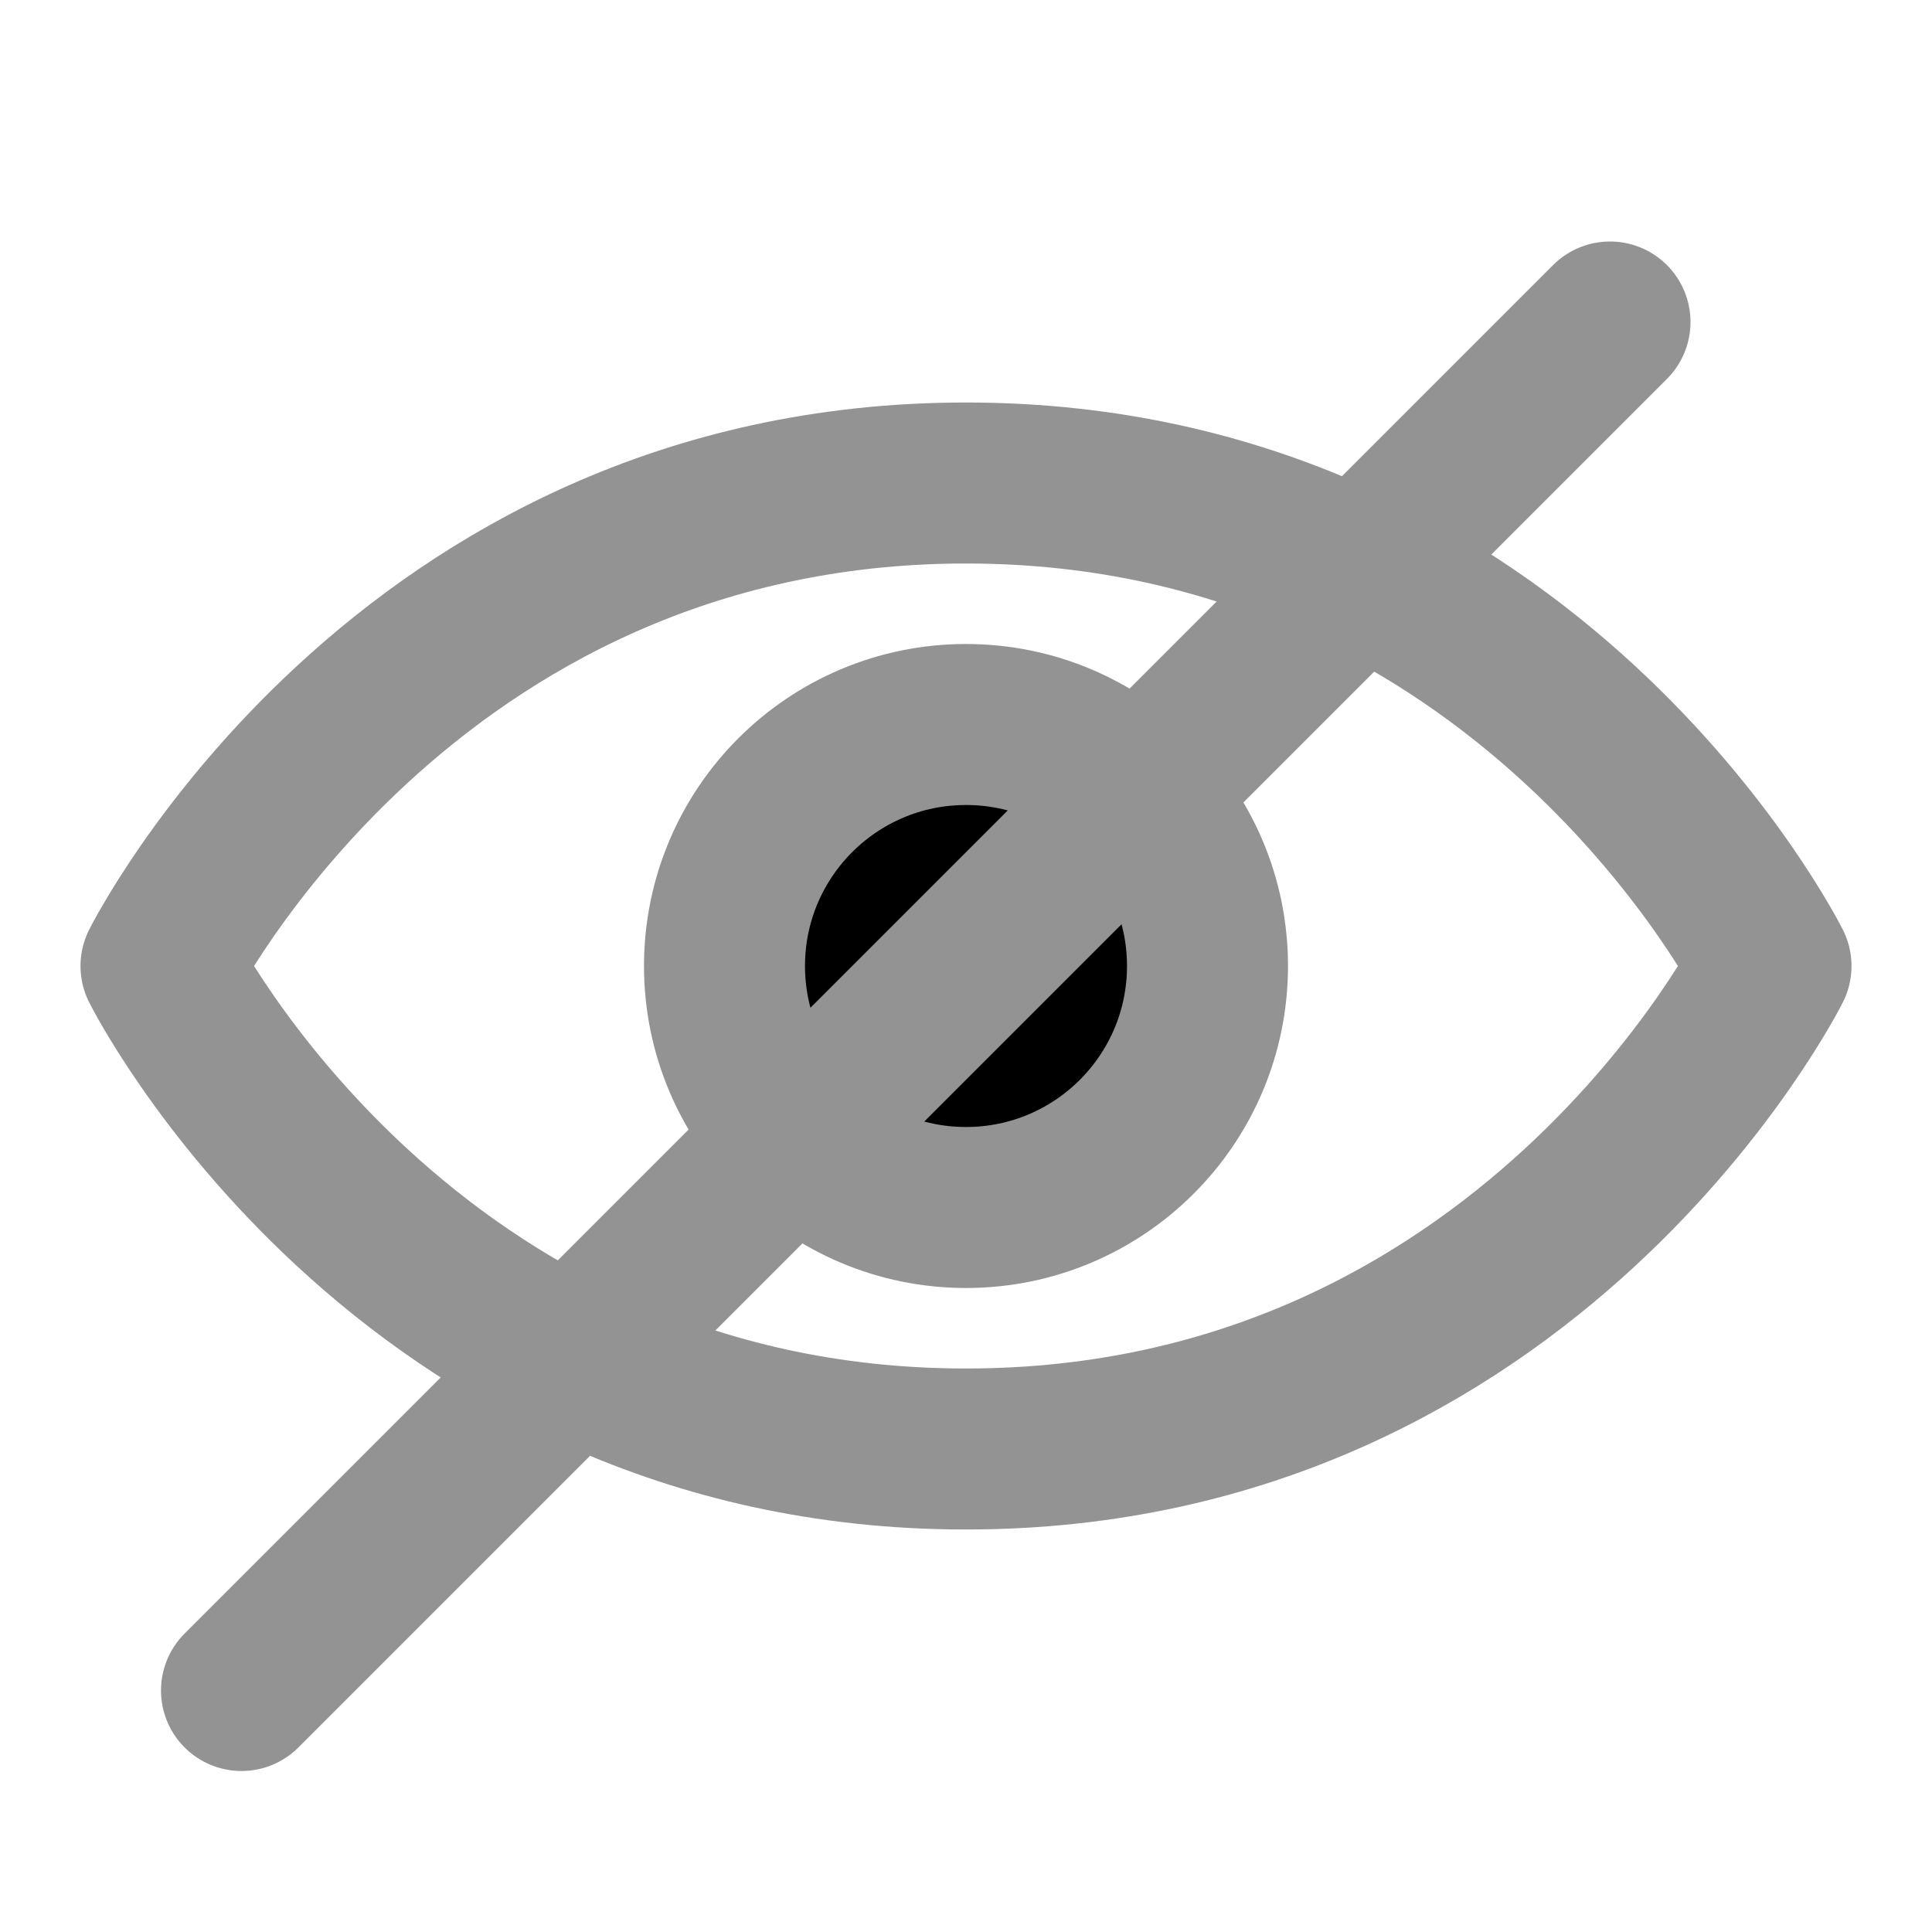 <svg id="e1gGyY4p5Ak1" xmlns="http://www.w3.org/2000/svg" xmlns:xlink="http://www.w3.org/1999/xlink" viewBox="0 0 24 24" shape-rendering="geometricPrecision" text-rendering="geometricPrecision" project-id="a9341b97b37f4778a02a160ab990695a" export-id="74d6a8257cbc40c48d6076860e41c799" cached="false"><path d="M22,12c0,0-3,6-10,6s-10-6-10-6s3-6,10-6s10,6,10,6Z" fill="none" stroke="#939393" stroke-width="2" stroke-linecap="round" stroke-linejoin="round"/><circle r="3" transform="translate(12 12)" fill="currentColor" stroke="#939393" stroke-width="2" stroke-linecap="round" stroke-linejoin="round"/><path d="M3,21L20,4" fill="none" stroke="#939393" stroke-width="2" stroke-linecap="round" stroke-linejoin="round"/></svg>

